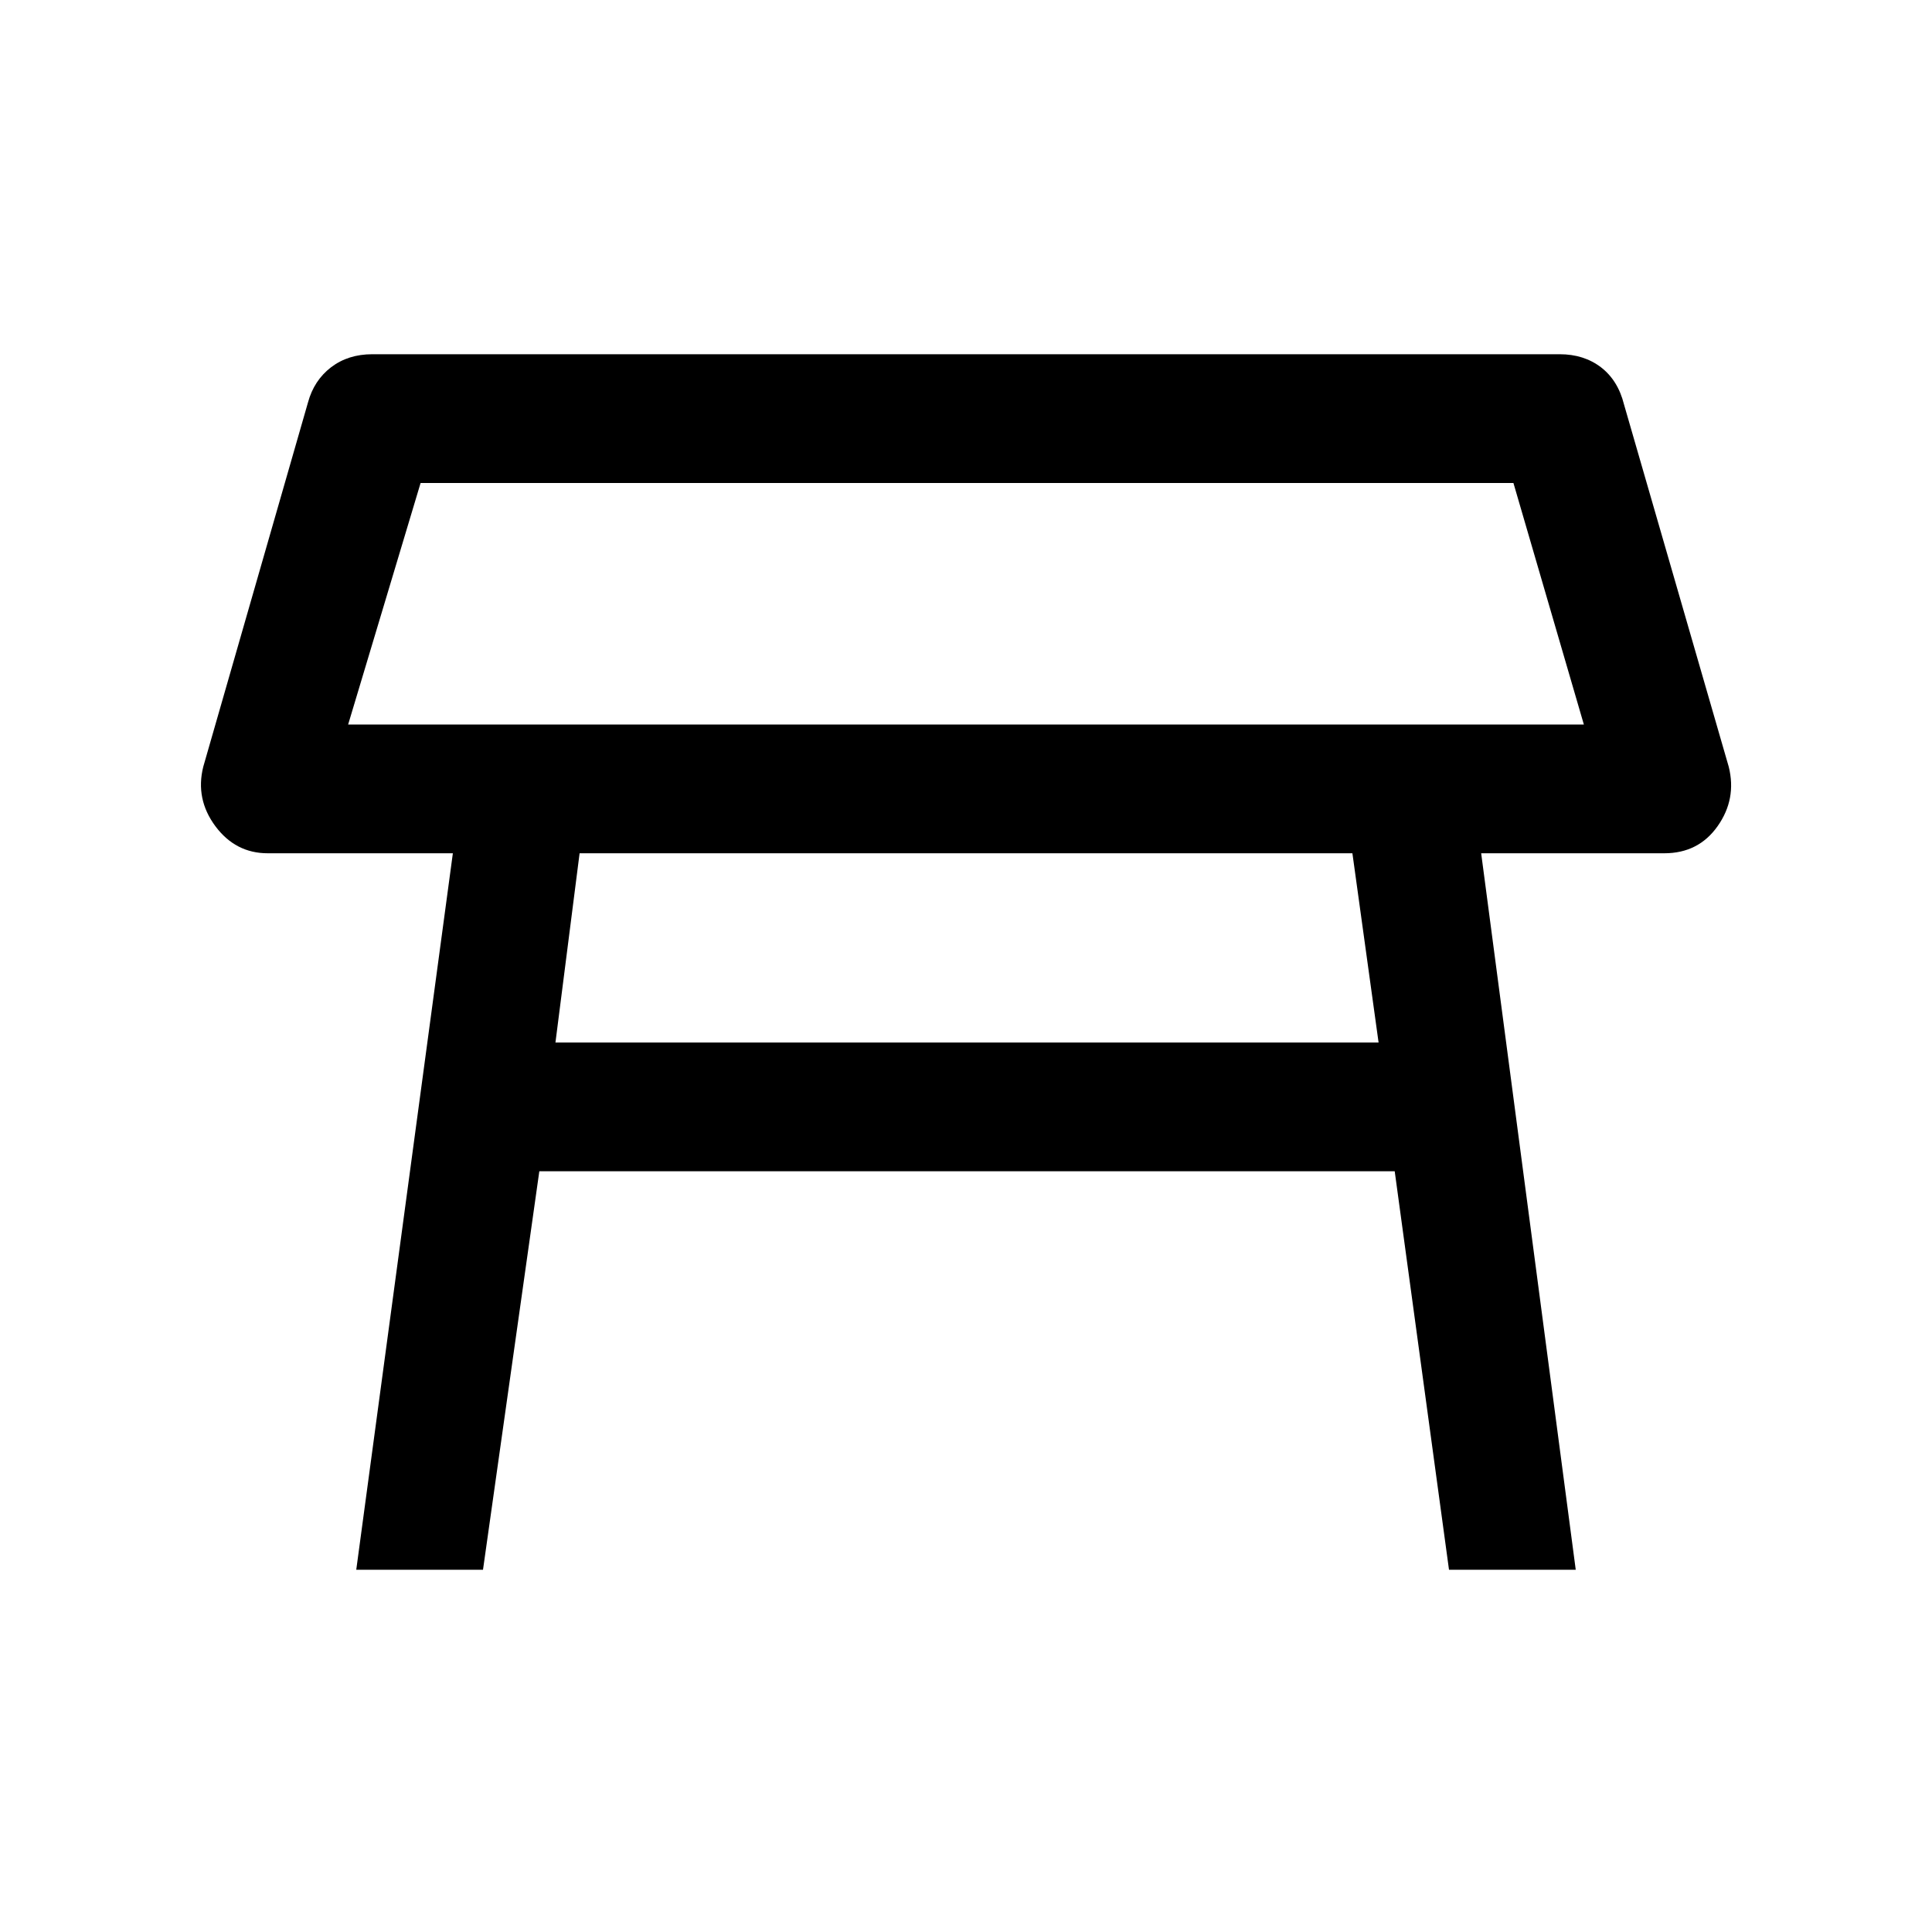 <svg xmlns="http://www.w3.org/2000/svg" viewBox="0 0 20 20"><path d="M3.604 7.5h12.792L15.667 5H4.354ZM10 6.25Zm4 2.583H6l-.25 1.959h8.521ZM3.688 16.25l1-7.417H2.771q-.333 0-.542-.281-.208-.281-.125-.614l1.084-3.771q.062-.229.239-.365.177-.135.427-.135h12.292q.25 0 .427.135.177.136.239.386l1.084 3.75q.083.333-.115.614-.198.281-.552.281h-1.896l.979 7.417H15l-.562-4.125H5.583L5 16.25Z"/></svg>
